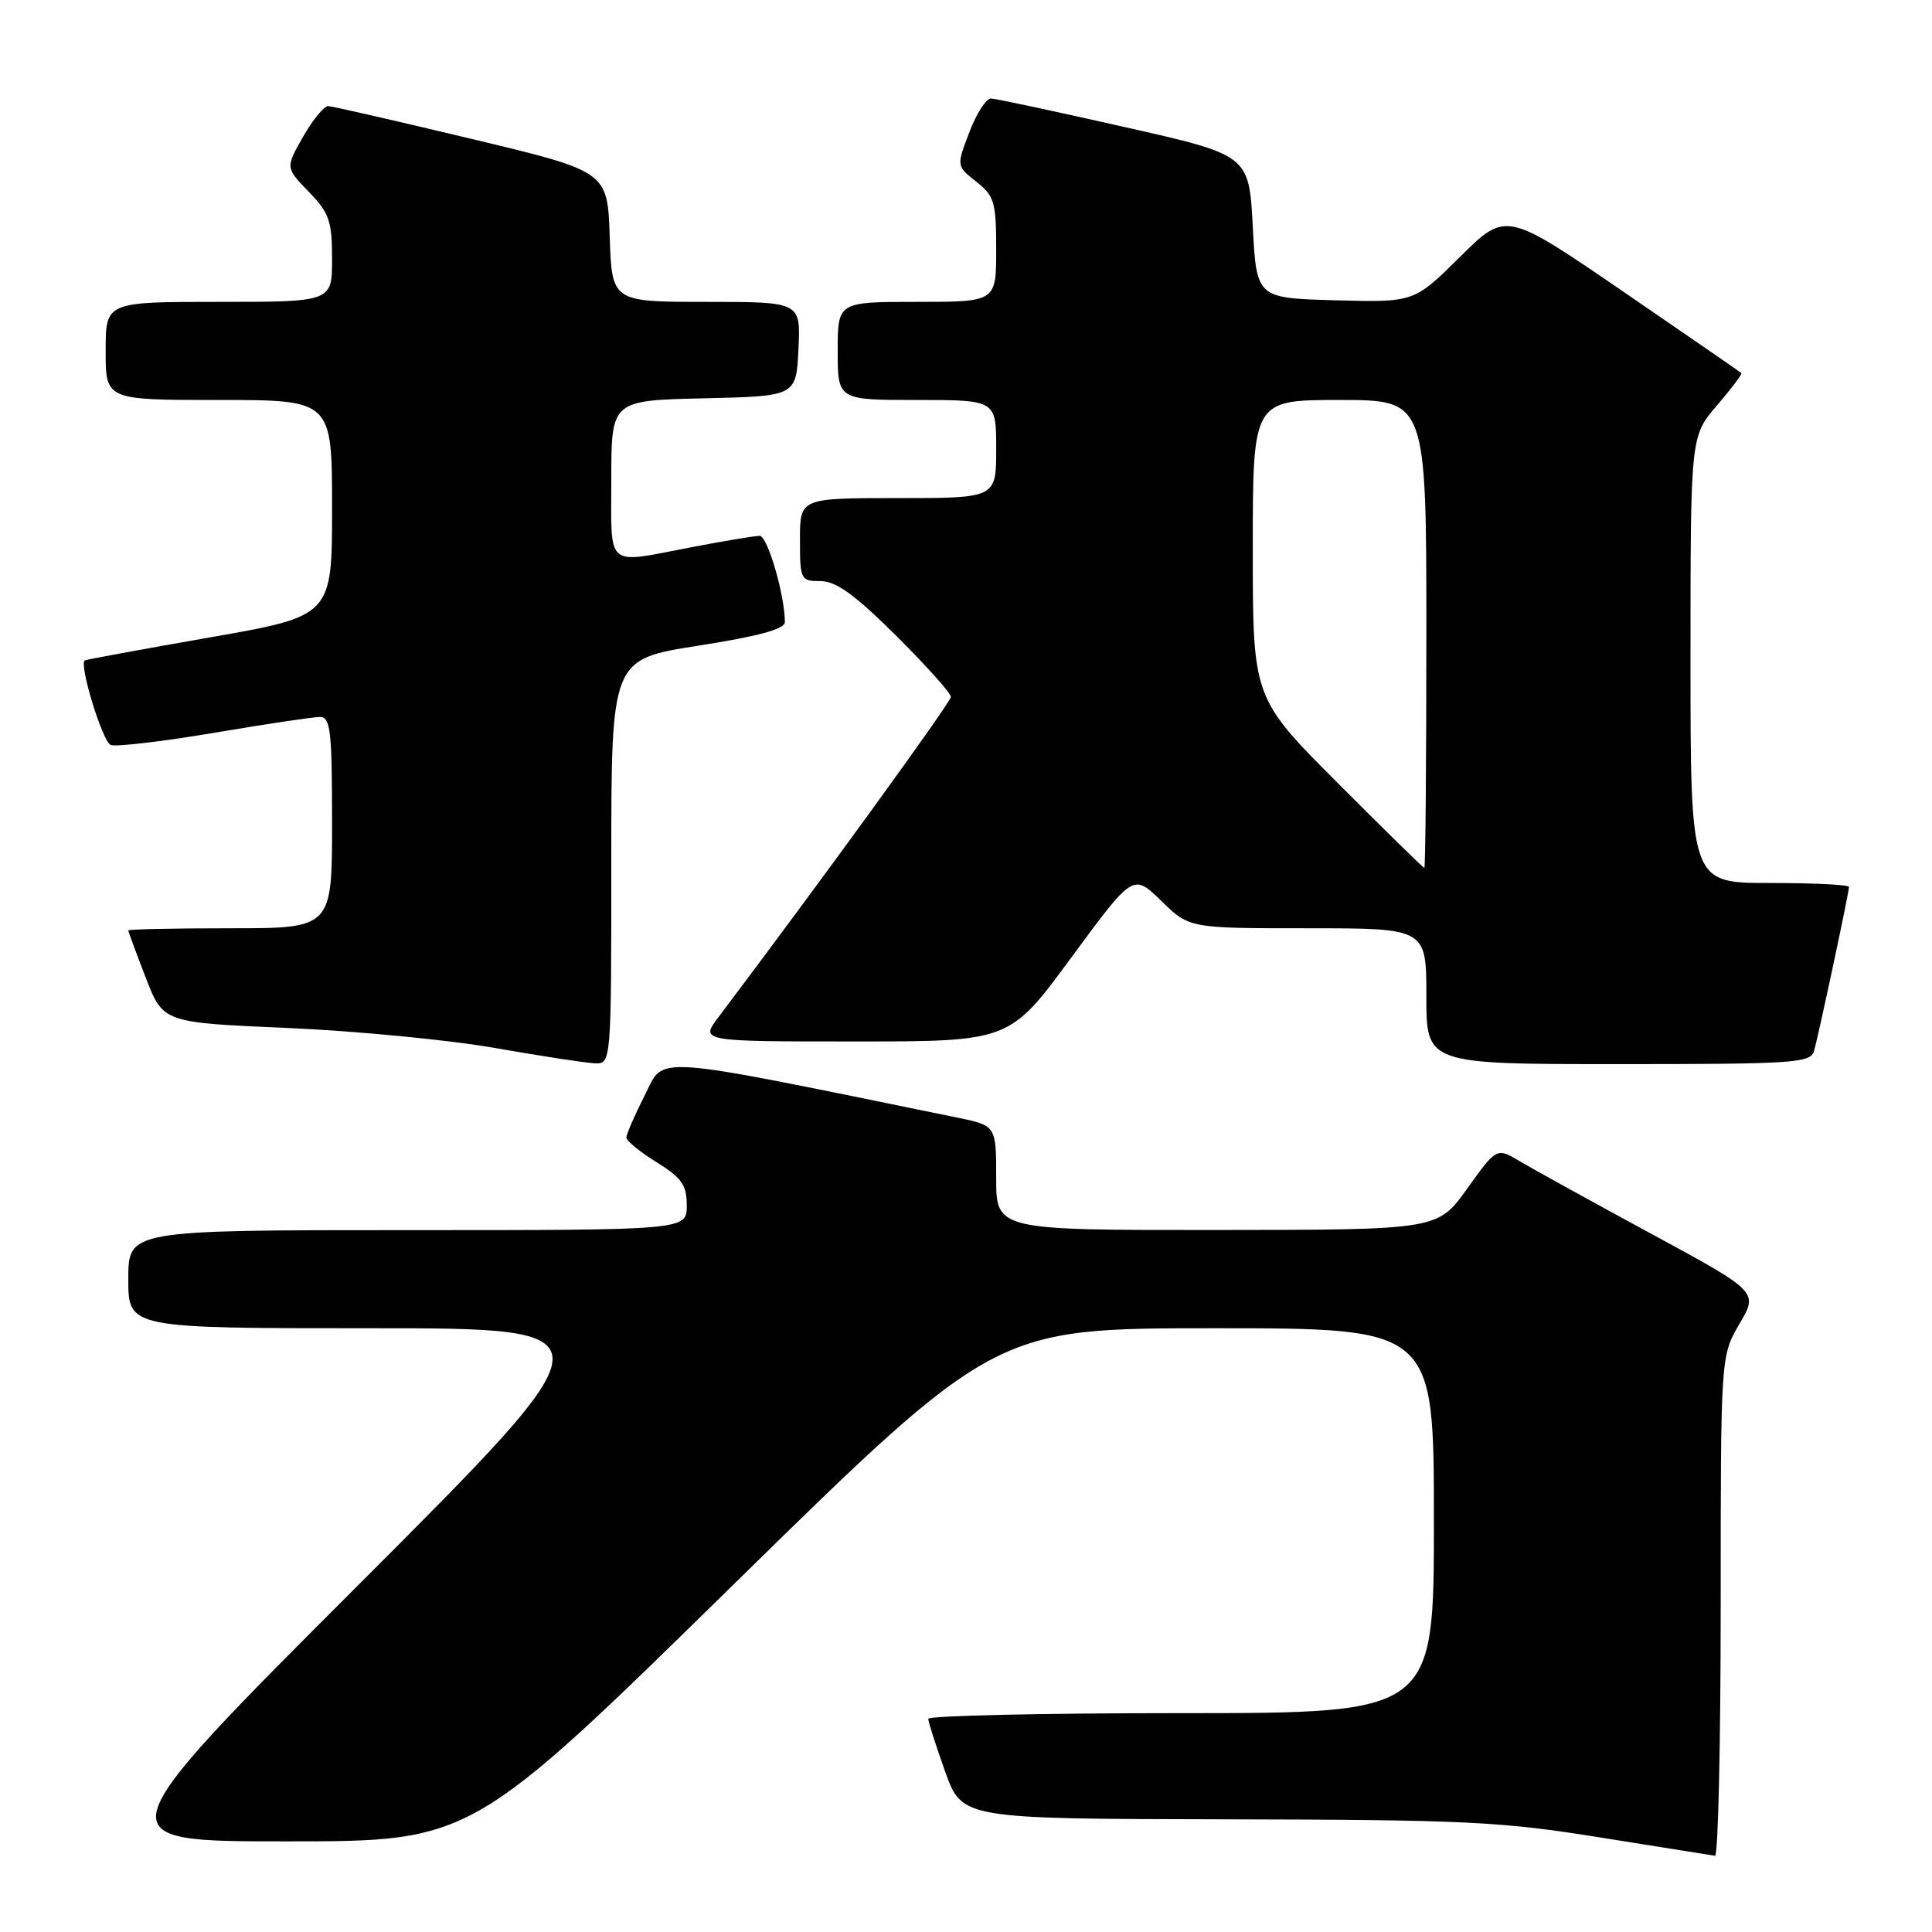<?xml version="1.0" encoding="UTF-8" standalone="no"?>
<!DOCTYPE svg PUBLIC "-//W3C//DTD SVG 1.1//EN" "http://www.w3.org/Graphics/SVG/1.1/DTD/svg11.dtd" >
<svg xmlns="http://www.w3.org/2000/svg" xmlns:xlink="http://www.w3.org/1999/xlink" version="1.1" viewBox="0 0 256 256">
 <g >
 <path fill="currentColor"
d=" M 228.00 212.84 C 228.00 179.68 228.00 179.68 230.49 175.42 C 232.99 171.17 232.99 171.17 218.74 163.45 C 210.91 159.21 203.11 154.90 201.41 153.89 C 198.32 152.04 198.32 152.04 194.41 157.50 C 190.50 162.96 190.50 162.96 161.25 162.98 C 132.00 163.00 132.00 163.00 132.00 156.07 C 132.00 149.14 132.00 149.14 126.75 148.07 C 85.51 139.64 88.12 139.83 85.45 145.10 C 84.10 147.76 83.00 150.29 83.00 150.73 C 83.00 151.17 84.80 152.64 87.00 154.00 C 90.34 156.07 91.00 157.01 91.00 159.74 C 91.00 163.00 91.00 163.00 54.00 163.00 C 17.00 163.00 17.00 163.00 17.00 169.50 C 17.00 176.00 17.00 176.00 49.24 176.00 C 81.49 176.00 81.49 176.00 47.50 210.00 C 13.51 244.00 13.51 244.00 38.01 243.99 C 62.50 243.99 62.50 243.99 97.16 209.99 C 131.83 176.00 131.83 176.00 160.91 176.00 C 190.00 176.00 190.00 176.00 190.00 201.50 C 190.00 227.00 190.00 227.00 156.50 227.00 C 138.07 227.00 123.00 227.34 123.00 227.75 C 123.00 228.16 124.01 231.31 125.24 234.75 C 127.48 241.00 127.48 241.00 162.49 241.07 C 194.11 241.13 198.90 241.36 212.00 243.47 C 219.97 244.75 226.84 245.84 227.25 245.90 C 227.66 245.95 228.00 231.08 228.00 212.84 Z  M 81.00 114.18 C 81.00 87.37 81.00 87.37 92.50 85.56 C 100.50 84.31 104.00 83.36 104.00 82.43 C 104.00 78.89 101.70 71.00 100.67 71.00 C 100.03 71.00 95.97 71.68 91.66 72.50 C 80.08 74.72 81.00 75.50 81.00 63.53 C 81.00 53.06 81.00 53.06 93.25 52.78 C 105.50 52.50 105.50 52.50 105.80 46.25 C 106.10 40.00 106.10 40.00 93.59 40.00 C 81.08 40.00 81.08 40.00 80.79 31.36 C 80.50 22.71 80.50 22.71 62.50 18.41 C 52.60 16.04 44.05 14.08 43.50 14.06 C 42.95 14.03 41.45 15.86 40.16 18.12 C 37.82 22.22 37.82 22.22 40.91 25.41 C 43.63 28.21 44.00 29.28 44.00 34.30 C 44.00 40.00 44.00 40.00 29.00 40.00 C 14.00 40.00 14.00 40.00 14.00 46.50 C 14.00 53.00 14.00 53.00 29.00 53.00 C 44.00 53.00 44.00 53.00 44.00 67.32 C 44.00 81.63 44.00 81.63 27.75 84.47 C 18.81 86.04 11.38 87.40 11.23 87.51 C 10.45 88.07 13.59 98.29 14.67 98.71 C 15.38 98.98 21.55 98.25 28.38 97.10 C 35.21 95.94 41.52 95.00 42.40 95.00 C 43.79 95.00 44.00 96.83 44.00 109.00 C 44.00 123.00 44.00 123.00 30.50 123.00 C 23.07 123.00 17.00 123.13 17.00 123.29 C 17.00 123.44 18.04 126.26 19.31 129.54 C 21.61 135.50 21.61 135.50 38.06 136.21 C 47.10 136.60 59.45 137.79 65.50 138.85 C 71.55 139.91 77.51 140.83 78.75 140.89 C 81.00 141.00 81.00 141.00 81.00 114.18 Z  M 240.37 139.25 C 240.97 137.17 245.00 118.26 245.00 117.52 C 245.00 117.23 240.28 117.00 234.50 117.00 C 224.00 117.00 224.00 117.00 224.00 87.41 C 224.00 57.82 224.00 57.82 227.49 53.74 C 229.42 51.49 230.88 49.55 230.74 49.43 C 230.61 49.31 223.54 44.43 215.03 38.60 C 199.55 28.00 199.55 28.00 193.46 34.04 C 187.37 40.07 187.37 40.07 176.94 39.79 C 166.50 39.50 166.50 39.50 166.00 30.03 C 165.50 20.55 165.50 20.55 149.00 16.83 C 139.93 14.78 131.97 13.08 131.33 13.05 C 130.69 13.02 129.39 15.02 128.45 17.50 C 126.73 22.00 126.73 22.00 129.36 24.07 C 131.76 25.96 132.00 26.78 132.00 33.07 C 132.00 40.00 132.00 40.00 121.50 40.00 C 111.00 40.00 111.00 40.00 111.00 46.50 C 111.00 53.00 111.00 53.00 121.50 53.00 C 132.00 53.00 132.00 53.00 132.00 59.50 C 132.00 66.00 132.00 66.00 119.00 66.00 C 106.00 66.00 106.00 66.00 106.00 71.50 C 106.00 76.82 106.09 77.00 108.73 77.00 C 110.77 77.00 113.27 78.80 118.73 84.22 C 122.73 88.20 126.00 91.85 126.00 92.34 C 126.00 93.04 108.50 117.16 95.22 134.75 C 92.76 138.00 92.76 138.00 113.27 138.00 C 133.78 138.00 133.78 138.00 141.96 126.87 C 150.15 115.74 150.15 115.74 153.87 119.37 C 157.58 123.00 157.58 123.00 173.29 123.00 C 189.00 123.00 189.00 123.00 189.00 132.00 C 189.00 141.00 189.00 141.00 214.43 141.00 C 237.79 141.00 239.91 140.86 240.37 139.25 Z  M 177.23 103.73 C 166.00 92.47 166.00 92.47 166.00 72.73 C 166.00 53.00 166.00 53.00 177.50 53.00 C 189.00 53.00 189.00 53.00 189.00 84.00 C 189.00 101.05 188.88 115.00 188.73 115.00 C 188.59 115.00 183.41 109.93 177.23 103.73 Z "/>
</g>
</svg>